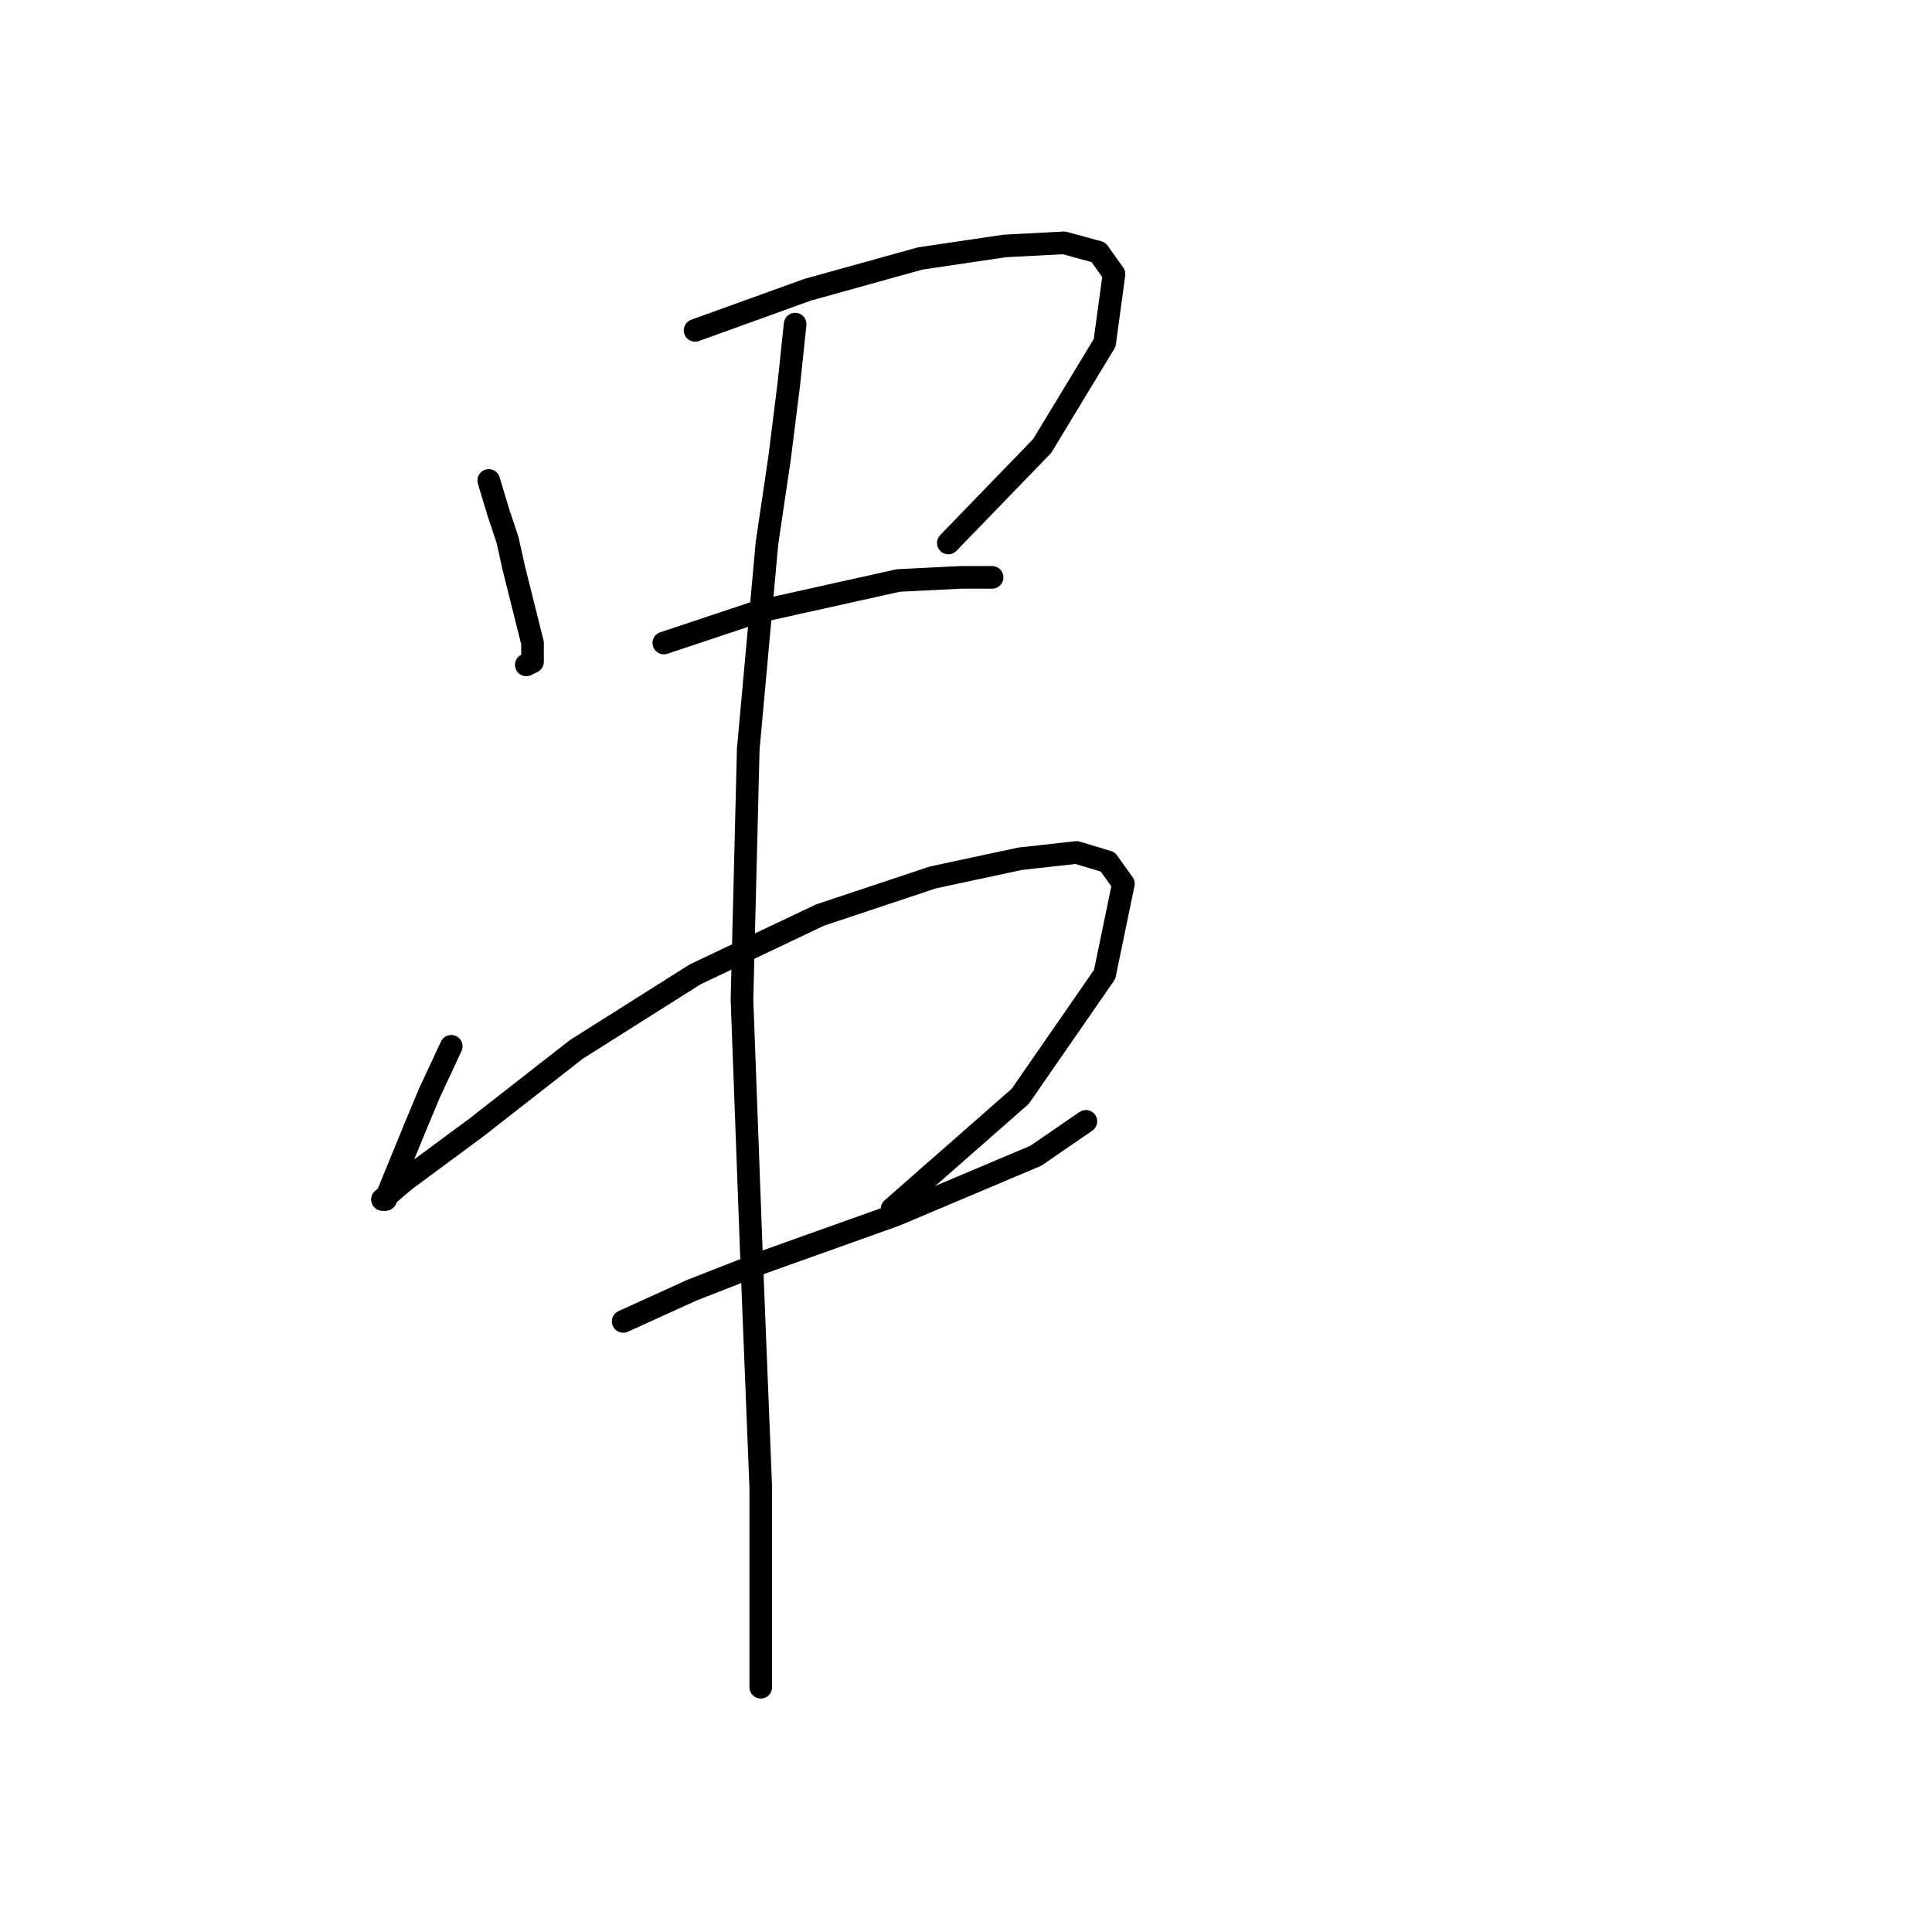<?xml version="1.0" standalone="no"?>
    <svg width="256" height="256" xmlns="http://www.w3.org/2000/svg" version="1.1">
    <polyline stroke="black" stroke-width="3" stroke-linecap="round" fill="transparent" stroke-linejoin="round" points="64.763 63.661 66.006 67.804 67.248 71.532 68.077 75.26 68.905 78.574 70.562 85.202 70.562 87.688 69.734 88.102 69.734 88.102 " />
        <polyline stroke="black" stroke-width="3" stroke-linecap="round" fill="transparent" stroke-linejoin="round" points="92.104 43.777 107.017 38.392 121.93 34.249 133.115 32.592 140.985 32.178 145.542 33.421 147.613 36.32 146.371 45.434 138.086 59.104 125.658 71.946 125.658 71.946 " />
        <polyline stroke="black" stroke-width="3" stroke-linecap="round" fill="transparent" stroke-linejoin="round" points="87.961 85.202 94.175 83.131 100.389 81.06 119.03 76.917 127.315 76.503 131.458 76.503 131.458 76.503 " />
        <polyline stroke="black" stroke-width="3" stroke-linecap="round" fill="transparent" stroke-linejoin="round" points="59.792 138.641 56.892 144.855 54.821 149.826 51.092 158.939 50.678 158.939 53.578 156.454 63.106 149.412 76.362 139.055 92.104 129.113 108.674 121.242 123.587 116.271 135.186 113.786 142.642 112.957 146.785 114.2 148.856 117.1 146.371 129.113 135.186 145.269 118.201 160.182 118.201 160.182 " />
        <polyline stroke="black" stroke-width="3" stroke-linecap="round" fill="transparent" stroke-linejoin="round" points="82.576 175.095 91.689 170.953 101.217 167.224 118.616 161.011 137.257 153.14 143.885 148.583 143.885 148.583 " />
        <polyline stroke="black" stroke-width="3" stroke-linecap="round" fill="transparent" stroke-linejoin="round" points="105.36 42.949 104.531 50.819 103.288 60.761 101.631 71.946 99.146 99.287 98.317 132.427 99.56 165.982 100.803 197.051 100.803 223.563 100.803 223.563 " />
        </svg>